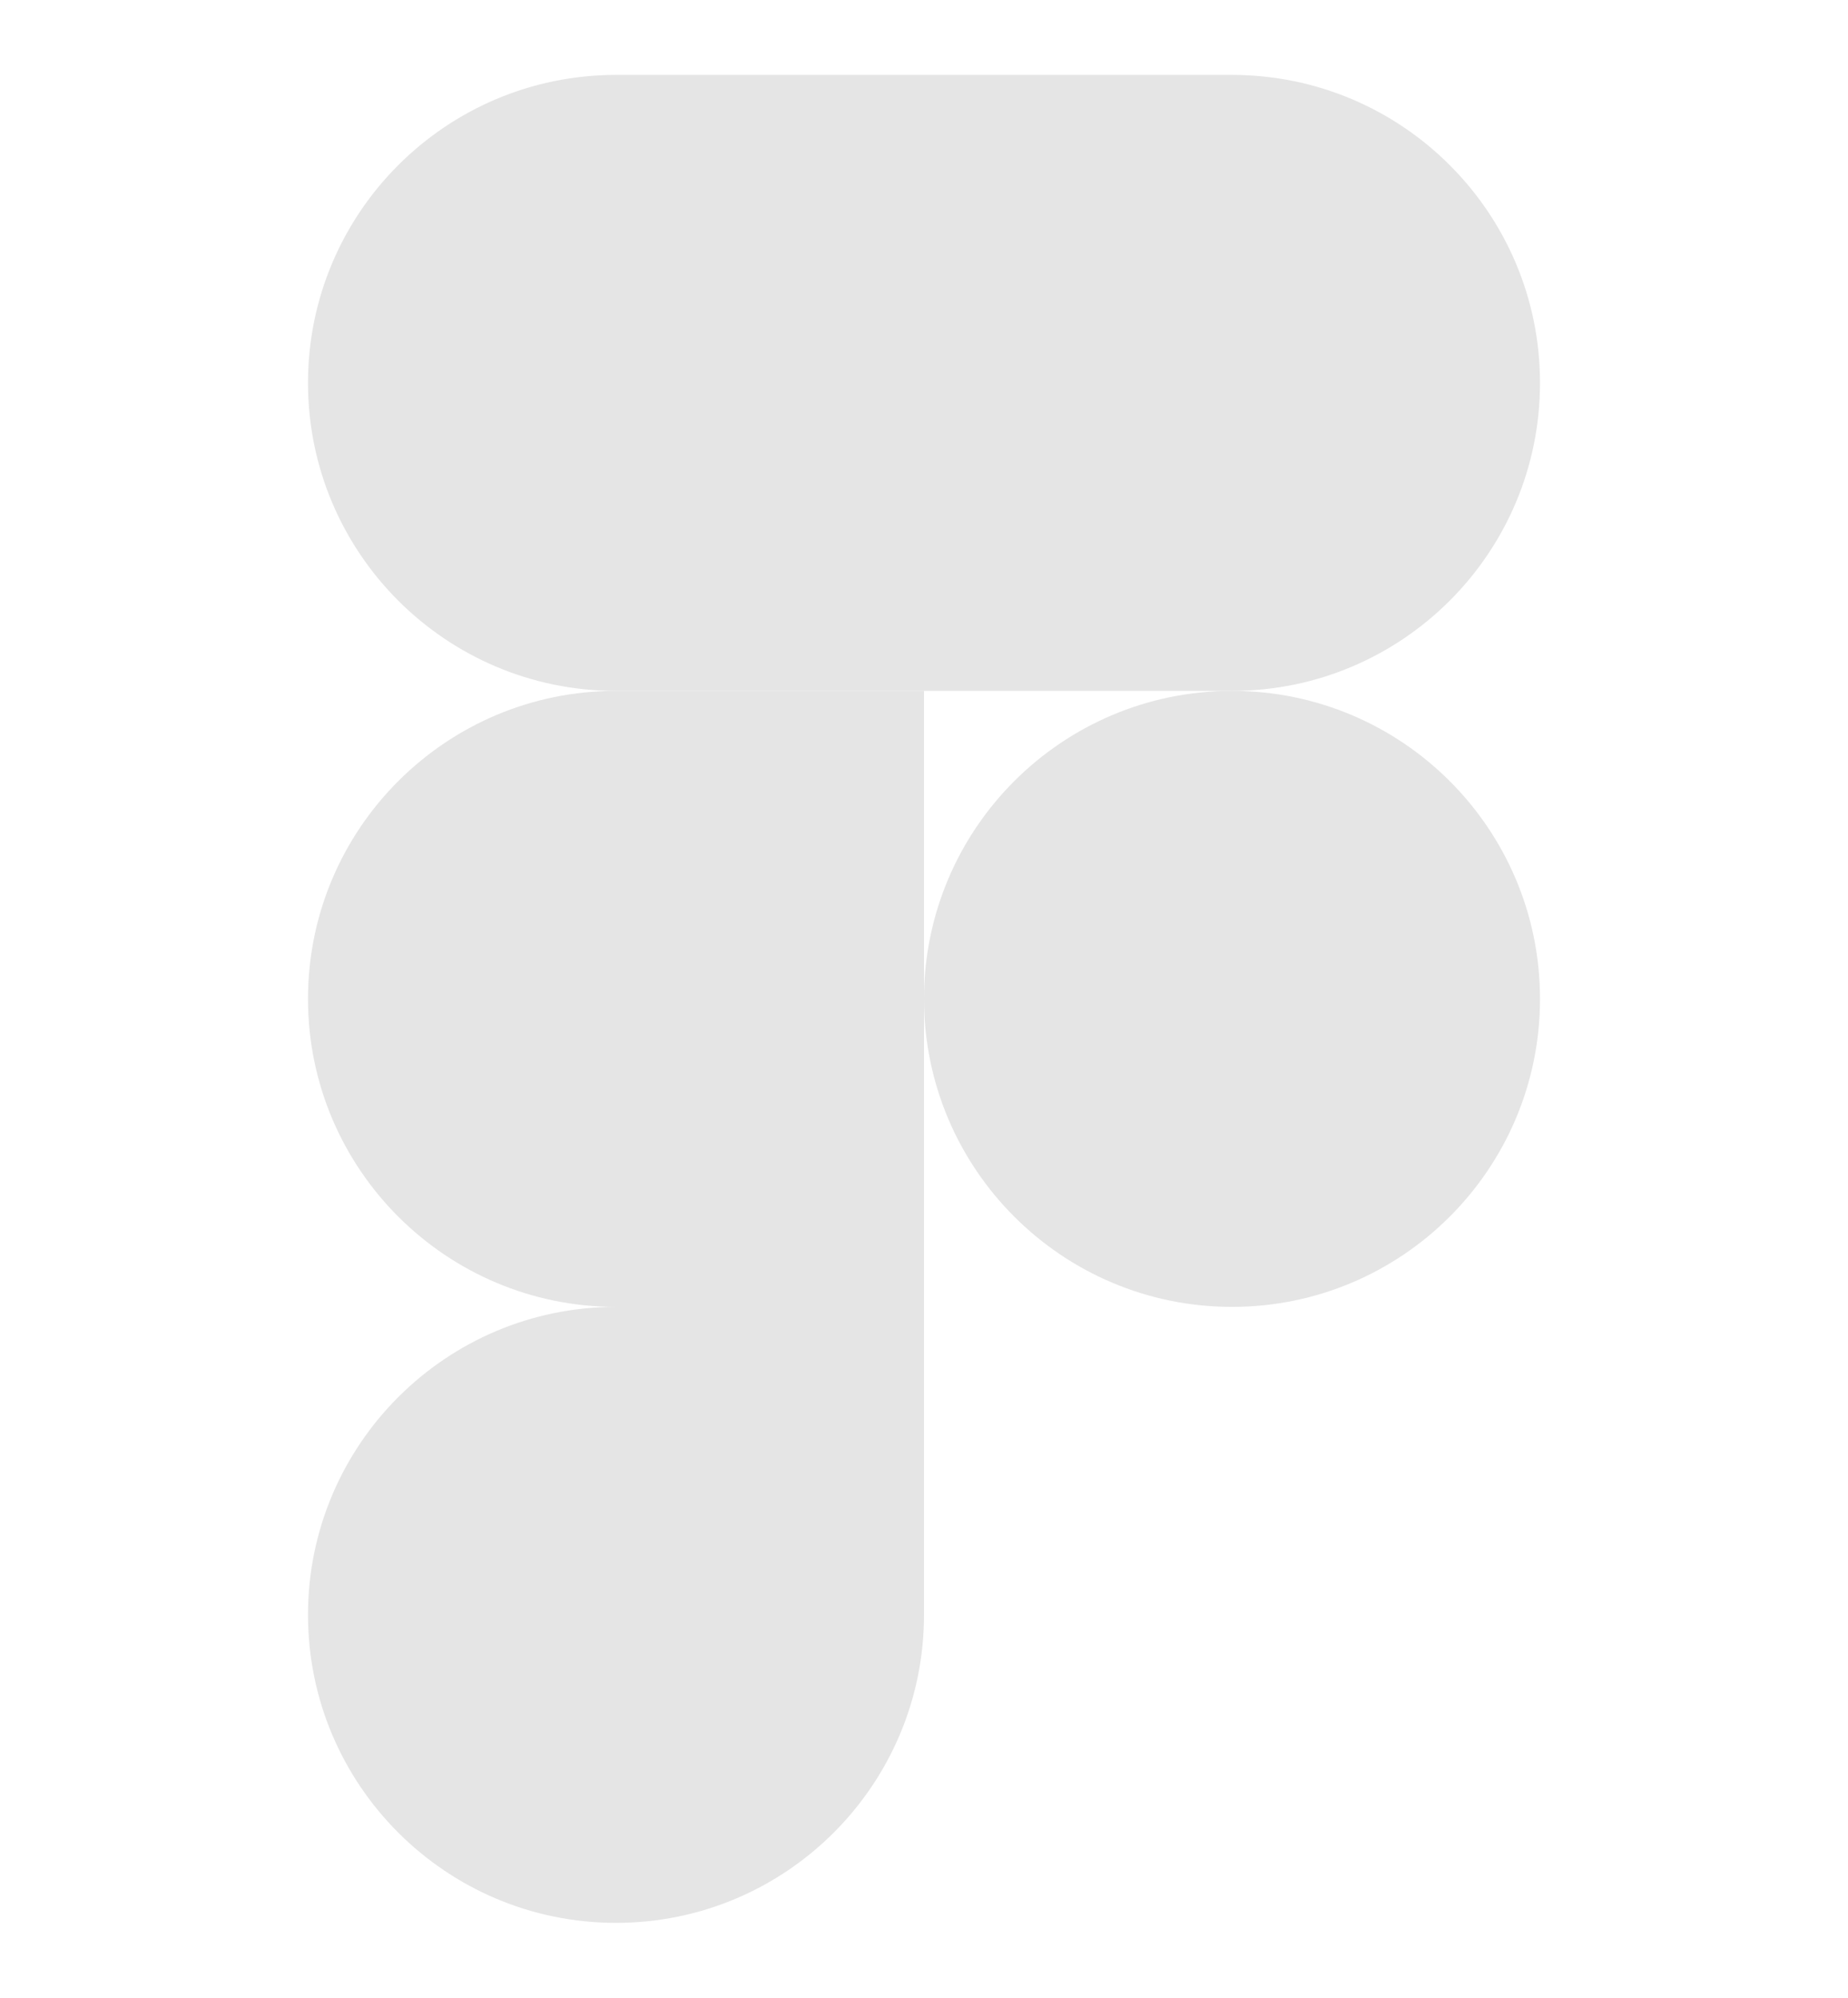 <!-- Generated by IcoMoon.io -->
<svg version="1.1" xmlns="http://www.w3.org/2000/svg" width="74px" height="80px" viewBox="0 0 1024 1024">
<title></title>
<g id="icomoon-ignore">
</g>
<path fill="#e5e5e5" d="M341.333 1024c94.208 0 170.667-76.459 170.667-170.667v-170.667h-170.667c-94.208 0-170.667 76.459-170.667 170.667s76.459 170.667 170.667 170.667z"></path>
<path fill="#e5e5e5" d="M170.666 512c0-94.208 76.459-170.667 170.667-170.667h170.667v341.333h-170.667c-94.208 0-170.667-76.459-170.667-170.667z"></path>
<path fill="#e5e5e5" d="M170.666 170.667c0-94.208 76.459-170.667 170.667-170.667h170.667v341.333h-170.667c-94.208 0-170.667-76.459-170.667-170.667z"></path>
<path fill="#e5e5e5" d="M512 0h170.667c94.208 0 170.667 76.459 170.667 170.667s-76.459 170.667-170.667 170.667h-170.667v-341.333z"></path>
<path fill="#e5e5e5" d="M853.333 512c0 94.208-76.459 170.667-170.667 170.667s-170.667-76.459-170.667-170.667 76.459-170.667 170.667-170.667 170.667 76.459 170.667 170.667z"></path>
</svg>

